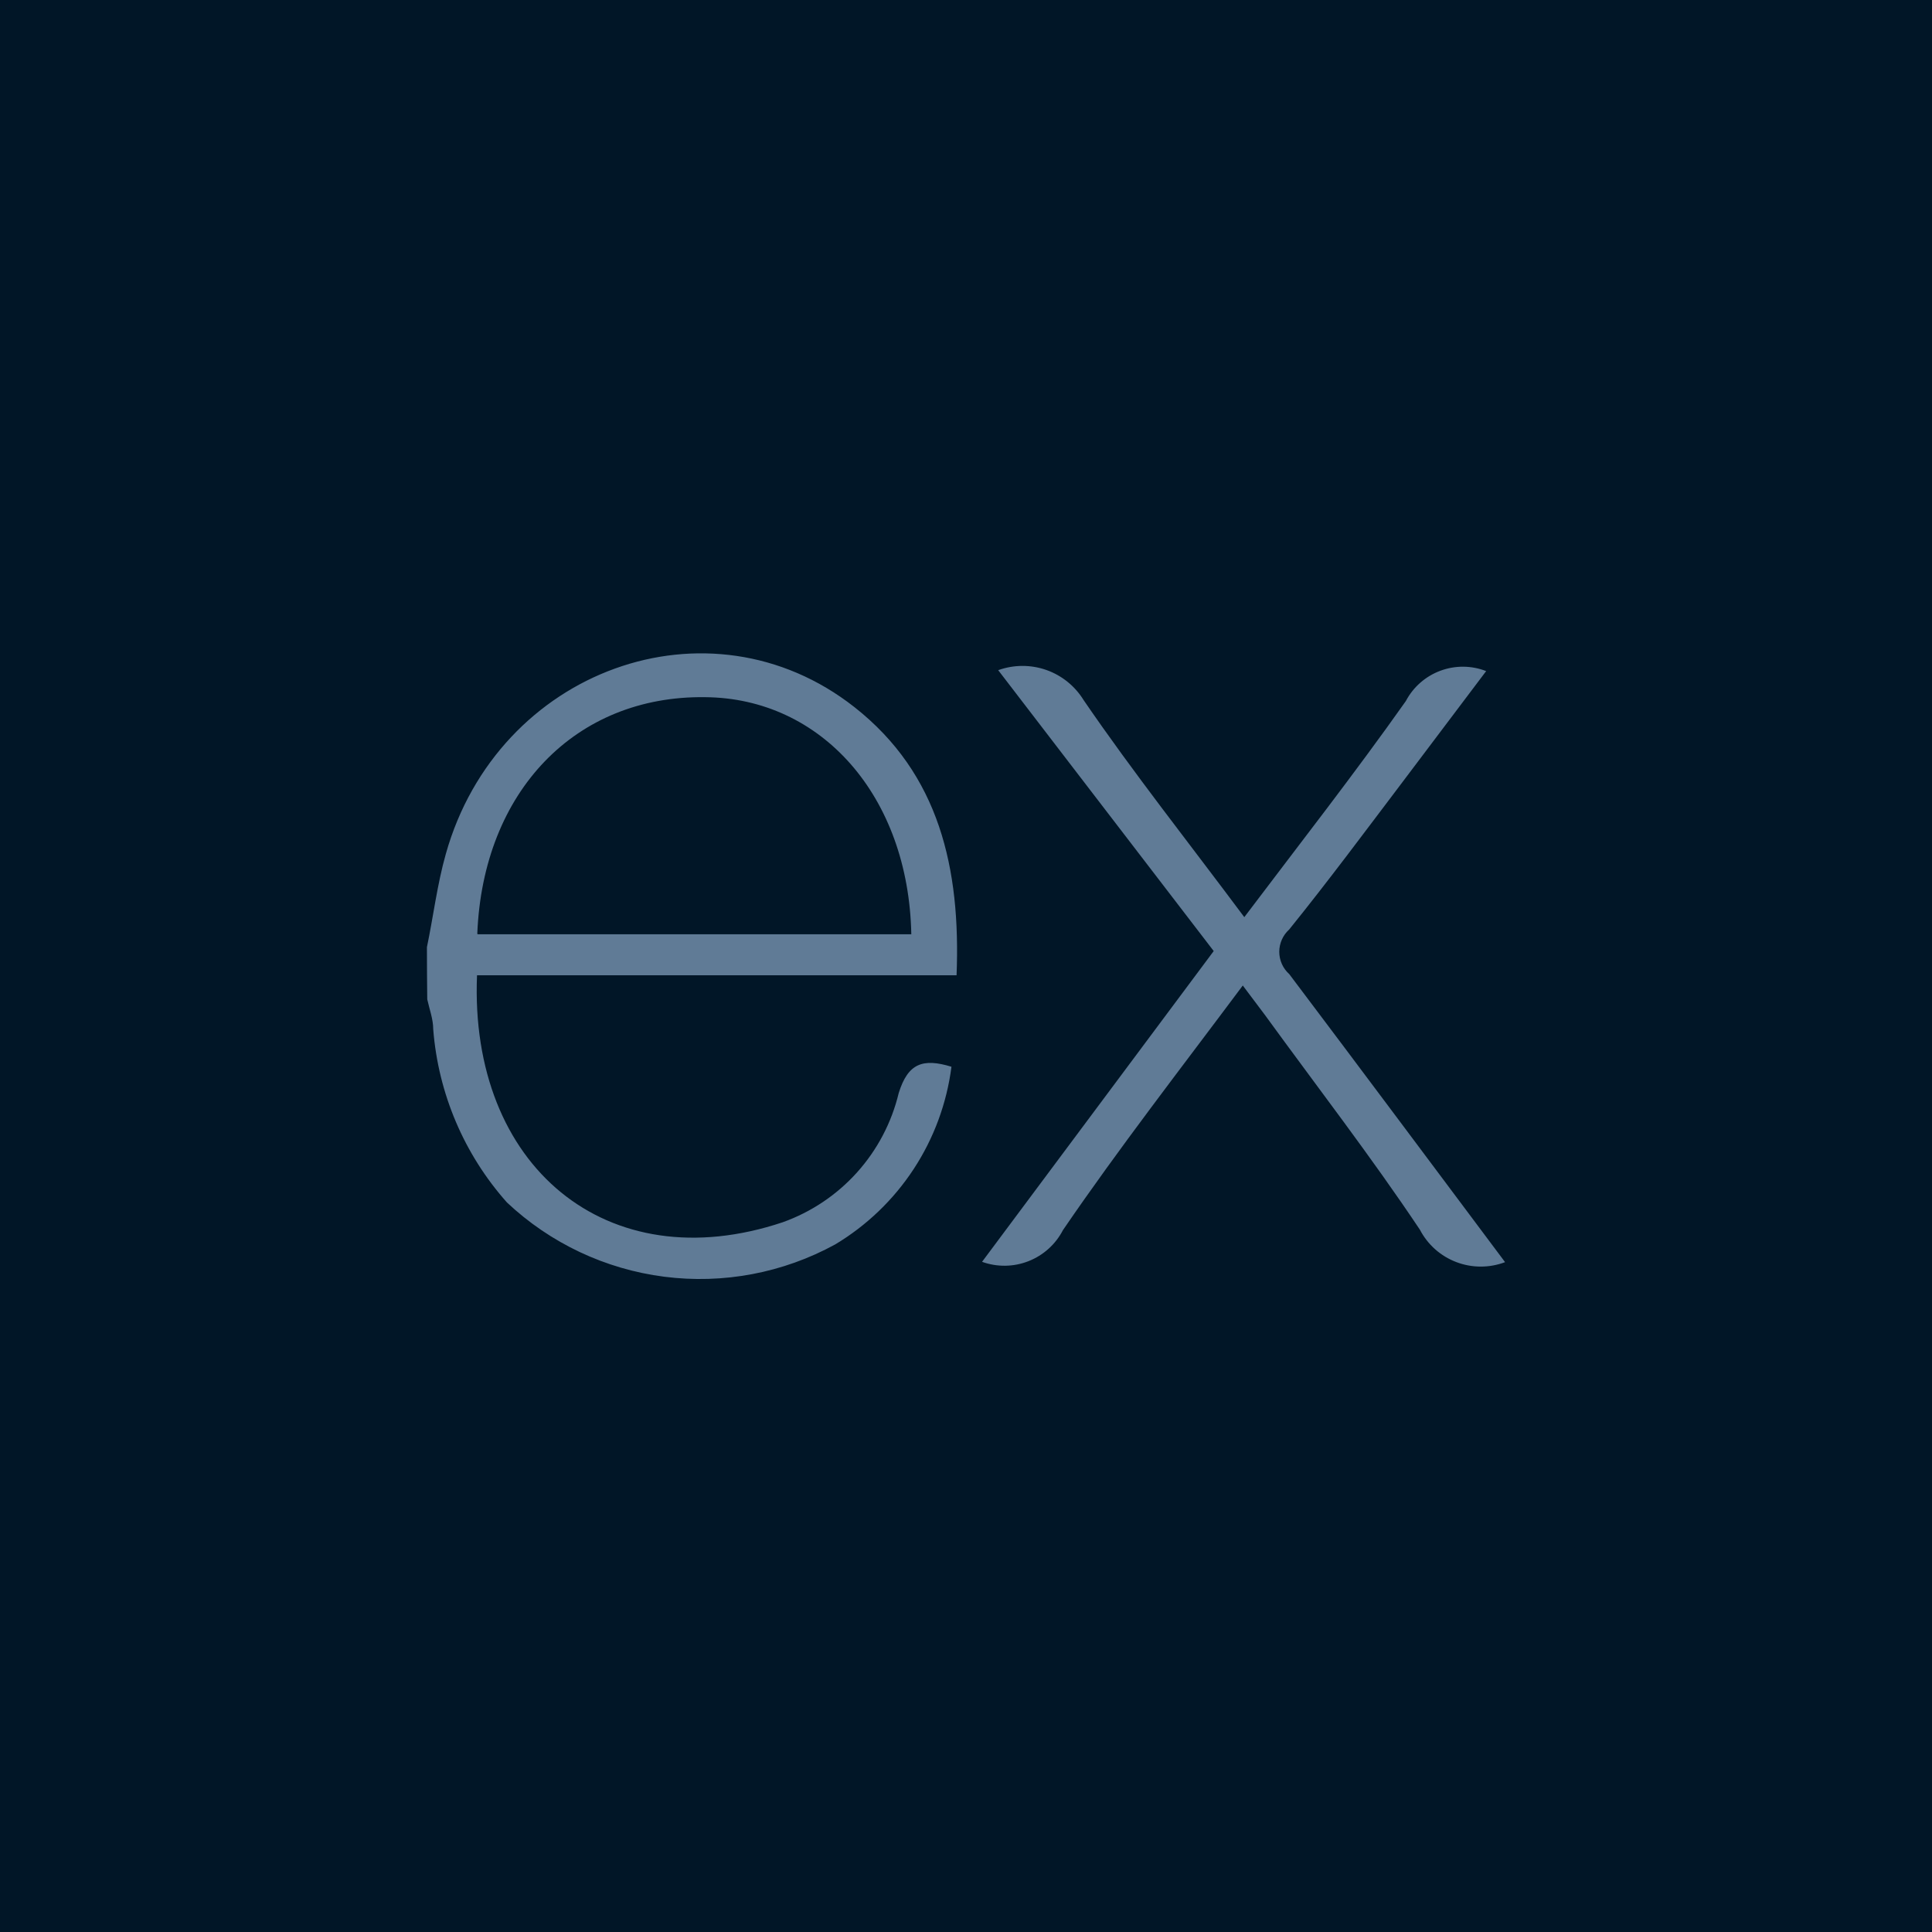 <svg width="42" height="42" viewBox="0 0 42 42" fill="none" xmlns="http://www.w3.org/2000/svg">
<rect width="42" height="42" fill="#011627"/>
<path d="M28.969 6H13.031C9.148 6 6 9.148 6 13.031V28.969C6 32.852 9.148 36 13.031 36H28.969C32.852 36 36 32.852 36 28.969V13.031C36 9.148 32.852 6 28.969 6Z" fill="#011627"/>
<path d="M32.719 27.438C32.378 27.567 32.001 27.567 31.66 27.437C31.319 27.308 31.037 27.058 30.868 26.734C29.806 25.144 28.633 23.626 27.506 22.075L27.017 21.424C25.675 23.222 24.333 24.949 23.108 26.741C22.948 27.05 22.682 27.29 22.358 27.417C22.035 27.544 21.676 27.549 21.349 27.431L26.385 20.675L21.7 14.569C22.038 14.447 22.407 14.446 22.745 14.564C23.083 14.683 23.37 14.915 23.558 15.221C24.646 16.811 25.851 18.329 27.05 19.938C28.255 18.342 29.448 16.817 30.562 15.24C30.722 14.936 30.989 14.702 31.311 14.582C31.633 14.462 31.988 14.464 32.308 14.589L30.49 17C29.676 18.075 28.874 19.156 28.027 20.205C27.959 20.267 27.904 20.341 27.867 20.425C27.83 20.509 27.81 20.599 27.81 20.691C27.81 20.782 27.83 20.873 27.867 20.957C27.904 21.04 27.959 21.115 28.027 21.176C29.585 23.242 31.129 25.314 32.719 27.438ZM9.281 20.59C9.418 19.938 9.503 19.228 9.692 18.563C10.819 14.556 15.413 12.888 18.573 15.371C20.423 16.824 20.886 18.883 20.795 21.202H10.37C10.2 25.346 13.191 27.849 17.015 26.571C17.636 26.349 18.191 25.977 18.632 25.486C19.072 24.996 19.383 24.404 19.537 23.763C19.739 23.111 20.065 23.001 20.684 23.19C20.582 23.983 20.302 24.743 19.864 25.412C19.426 26.081 18.842 26.642 18.156 27.053C17.022 27.674 15.722 27.919 14.44 27.755C13.159 27.591 11.962 27.026 11.021 26.141C10.09 25.095 9.527 23.772 9.418 22.375C9.418 22.154 9.333 21.932 9.288 21.724C9.284 21.346 9.281 20.968 9.281 20.59ZM10.383 20.31H19.811C19.752 17.306 17.856 15.175 15.328 15.156C12.513 15.117 10.5 17.202 10.376 20.297L10.383 20.31Z" fill="#607B96"/>
</svg>

